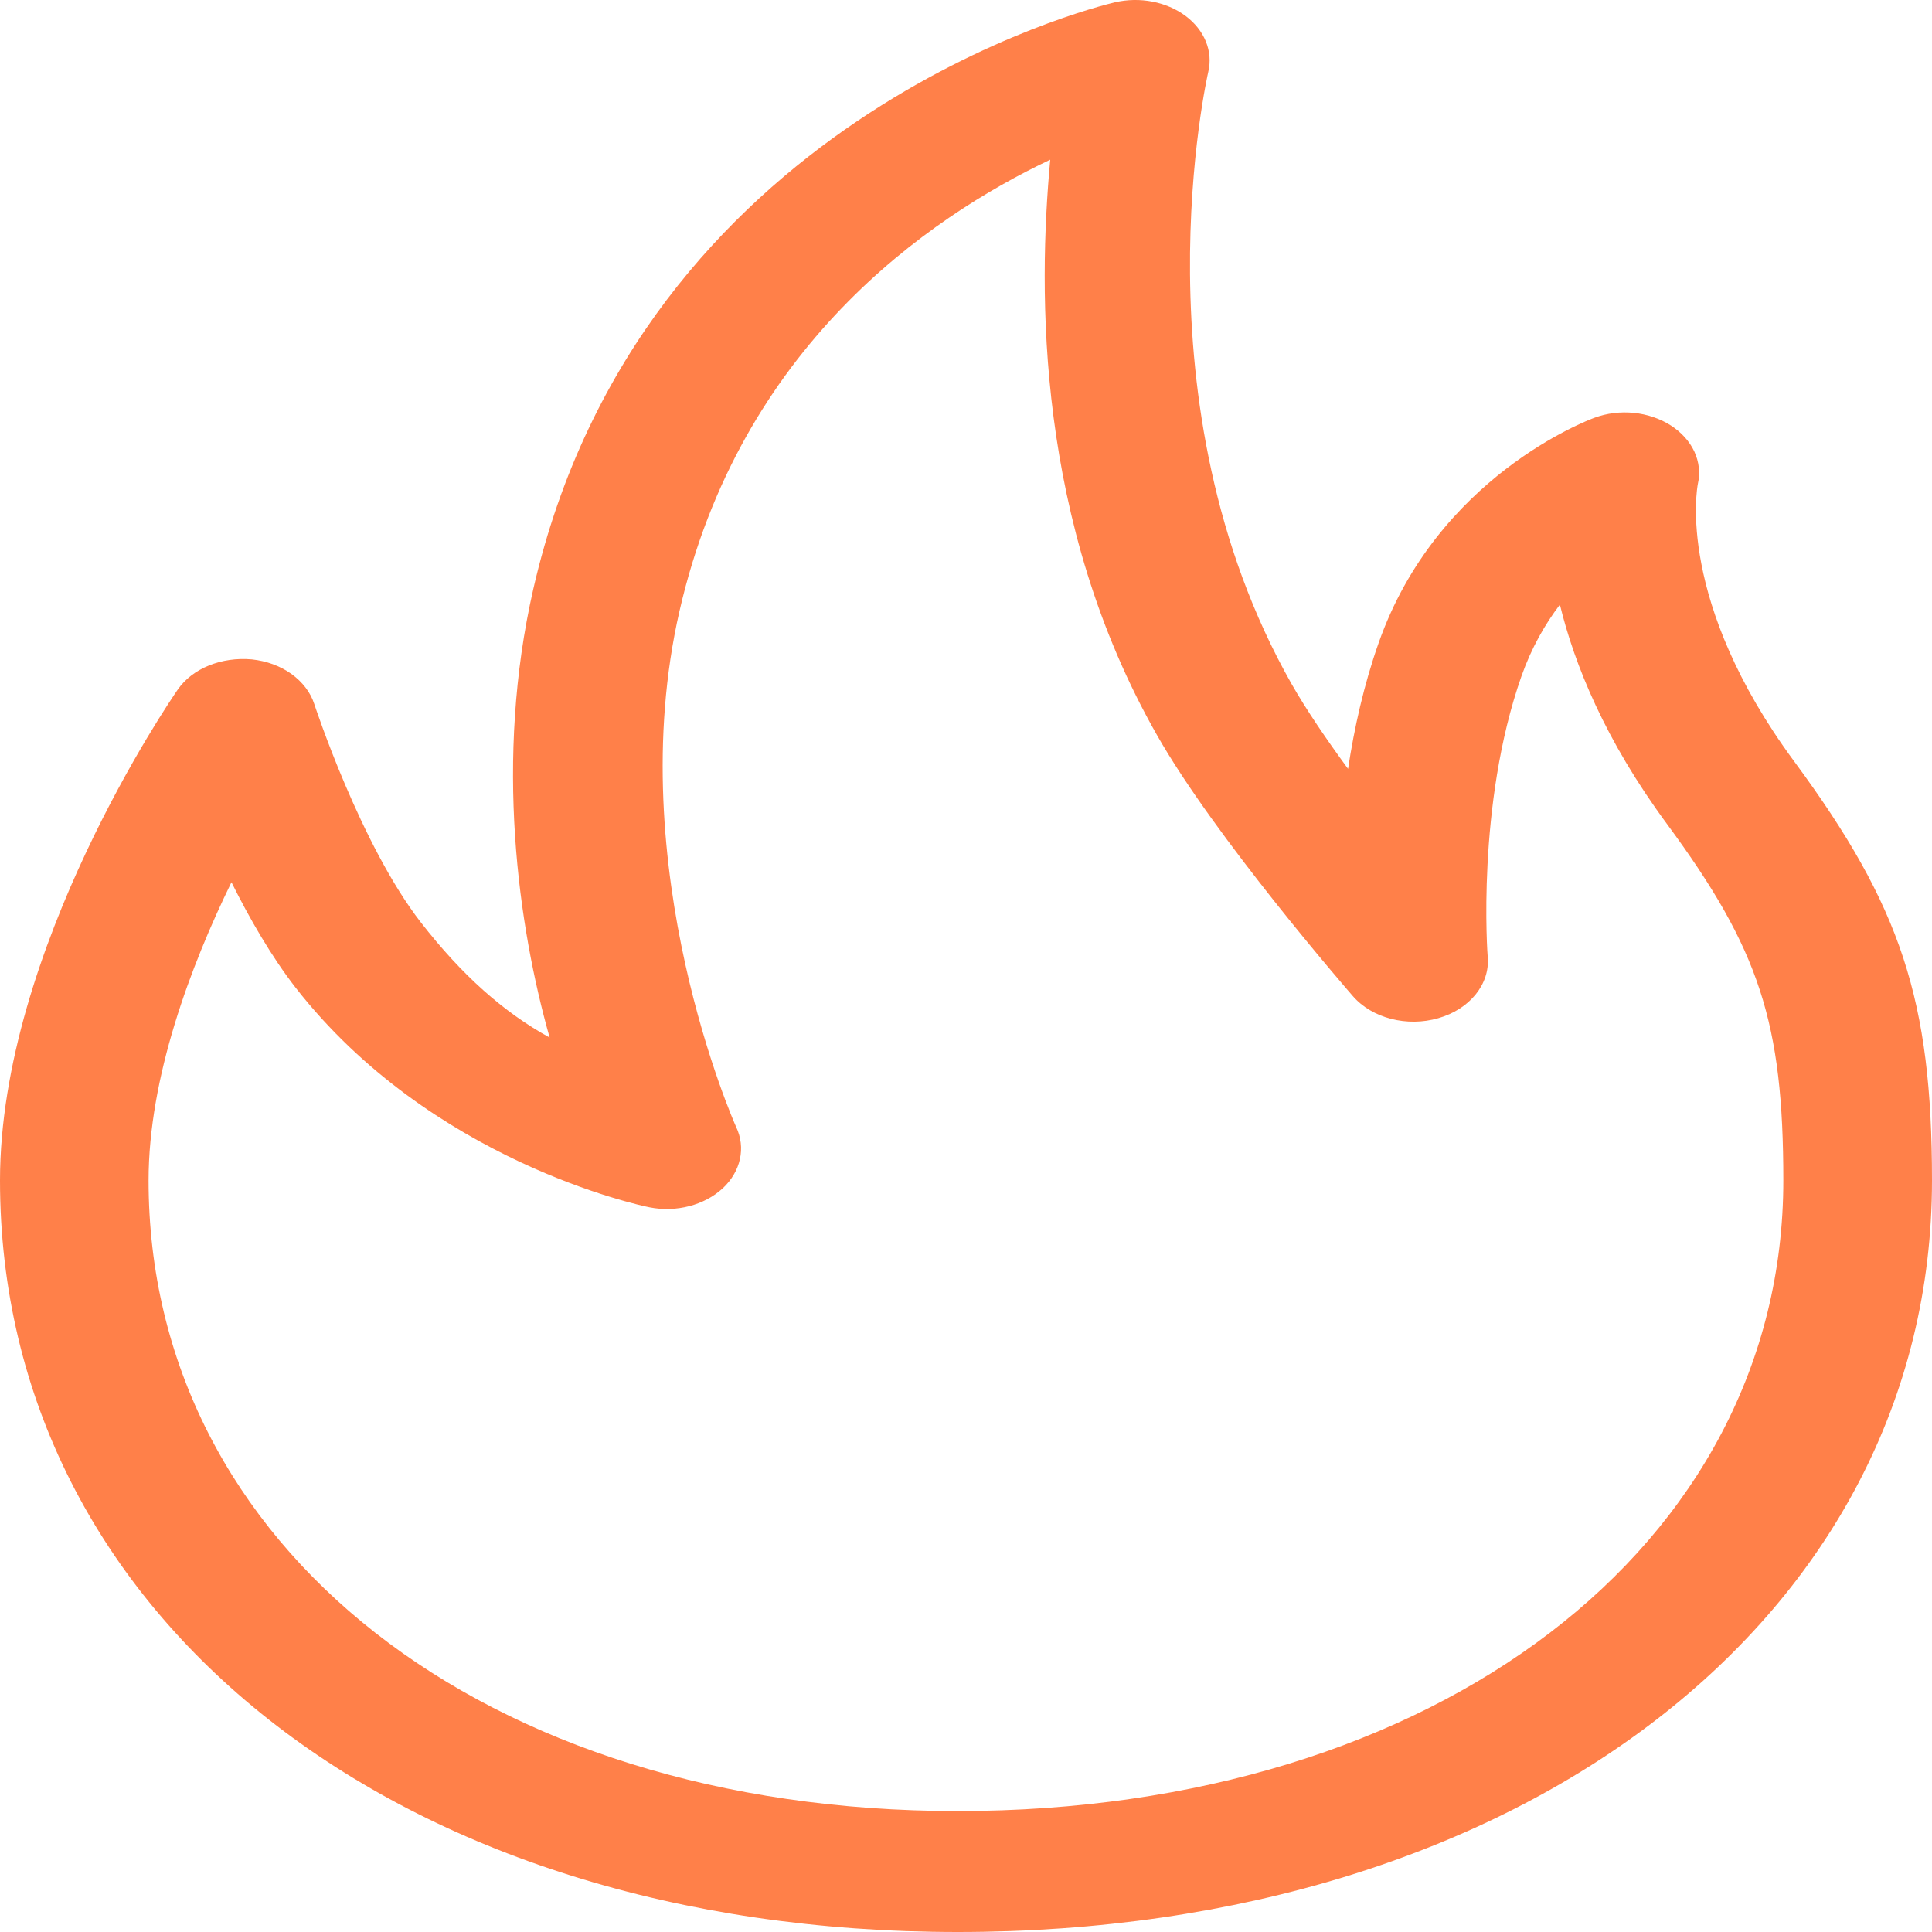 <svg width="20" height="20" viewBox="0 0 20 20" fill="none" xmlns="http://www.w3.org/2000/svg">
<g id="&#240;&#159;&#166;&#134; icon &#34;fire&#34;">
<path id="Vector" d="M9.914 20C4.114 20 0 16.728 0 12.22C0 9.827 1.764 7.248 1.839 7.14C1.992 6.918 2.293 6.798 2.607 6.826C2.759 6.842 2.901 6.894 3.016 6.976C3.131 7.059 3.214 7.167 3.253 7.287C3.258 7.302 3.733 8.749 4.36 9.553C4.782 10.094 5.209 10.476 5.69 10.741C5.365 9.594 5.116 7.868 5.521 6.096C6.635 1.234 11.339 0.071 11.541 0.024C11.8 -0.036 12.075 0.018 12.272 0.164C12.469 0.311 12.559 0.531 12.508 0.744C12.5 0.779 11.724 4.182 13.372 7.083C13.522 7.346 13.73 7.652 13.955 7.959C14.019 7.538 14.118 7.091 14.271 6.657C14.875 4.936 16.439 4.349 16.505 4.325C16.766 4.228 17.07 4.26 17.296 4.404C17.406 4.475 17.49 4.568 17.54 4.675C17.589 4.782 17.602 4.898 17.576 5.01C17.568 5.053 17.35 6.224 18.575 7.884C19.681 9.384 20 10.356 20 12.22C20 16.728 15.758 20 9.914 20H9.914ZM2.396 9.133C1.973 10 1.538 11.152 1.538 12.22C1.538 16.002 5.005 18.748 9.913 18.748C14.866 18.748 18.461 16.002 18.461 12.22C18.461 10.586 18.213 9.827 17.255 8.528C16.615 7.66 16.299 6.88 16.148 6.259C15.995 6.46 15.854 6.705 15.75 7C15.281 8.334 15.399 9.893 15.401 9.909C15.424 10.188 15.215 10.447 14.89 10.54C14.566 10.634 14.204 10.541 14.005 10.312C13.947 10.245 12.579 8.67 11.976 7.608C10.723 5.406 10.745 3.025 10.872 1.653C9.605 2.254 7.659 3.596 7.034 6.326C6.425 8.982 7.608 11.638 7.62 11.665C7.723 11.881 7.669 12.127 7.481 12.302C7.292 12.476 7.002 12.553 6.723 12.498C6.627 12.479 4.462 12.021 3.06 10.224C2.81 9.902 2.585 9.512 2.396 9.133Z" fill="#ff8049"/>
</g>
</svg>
